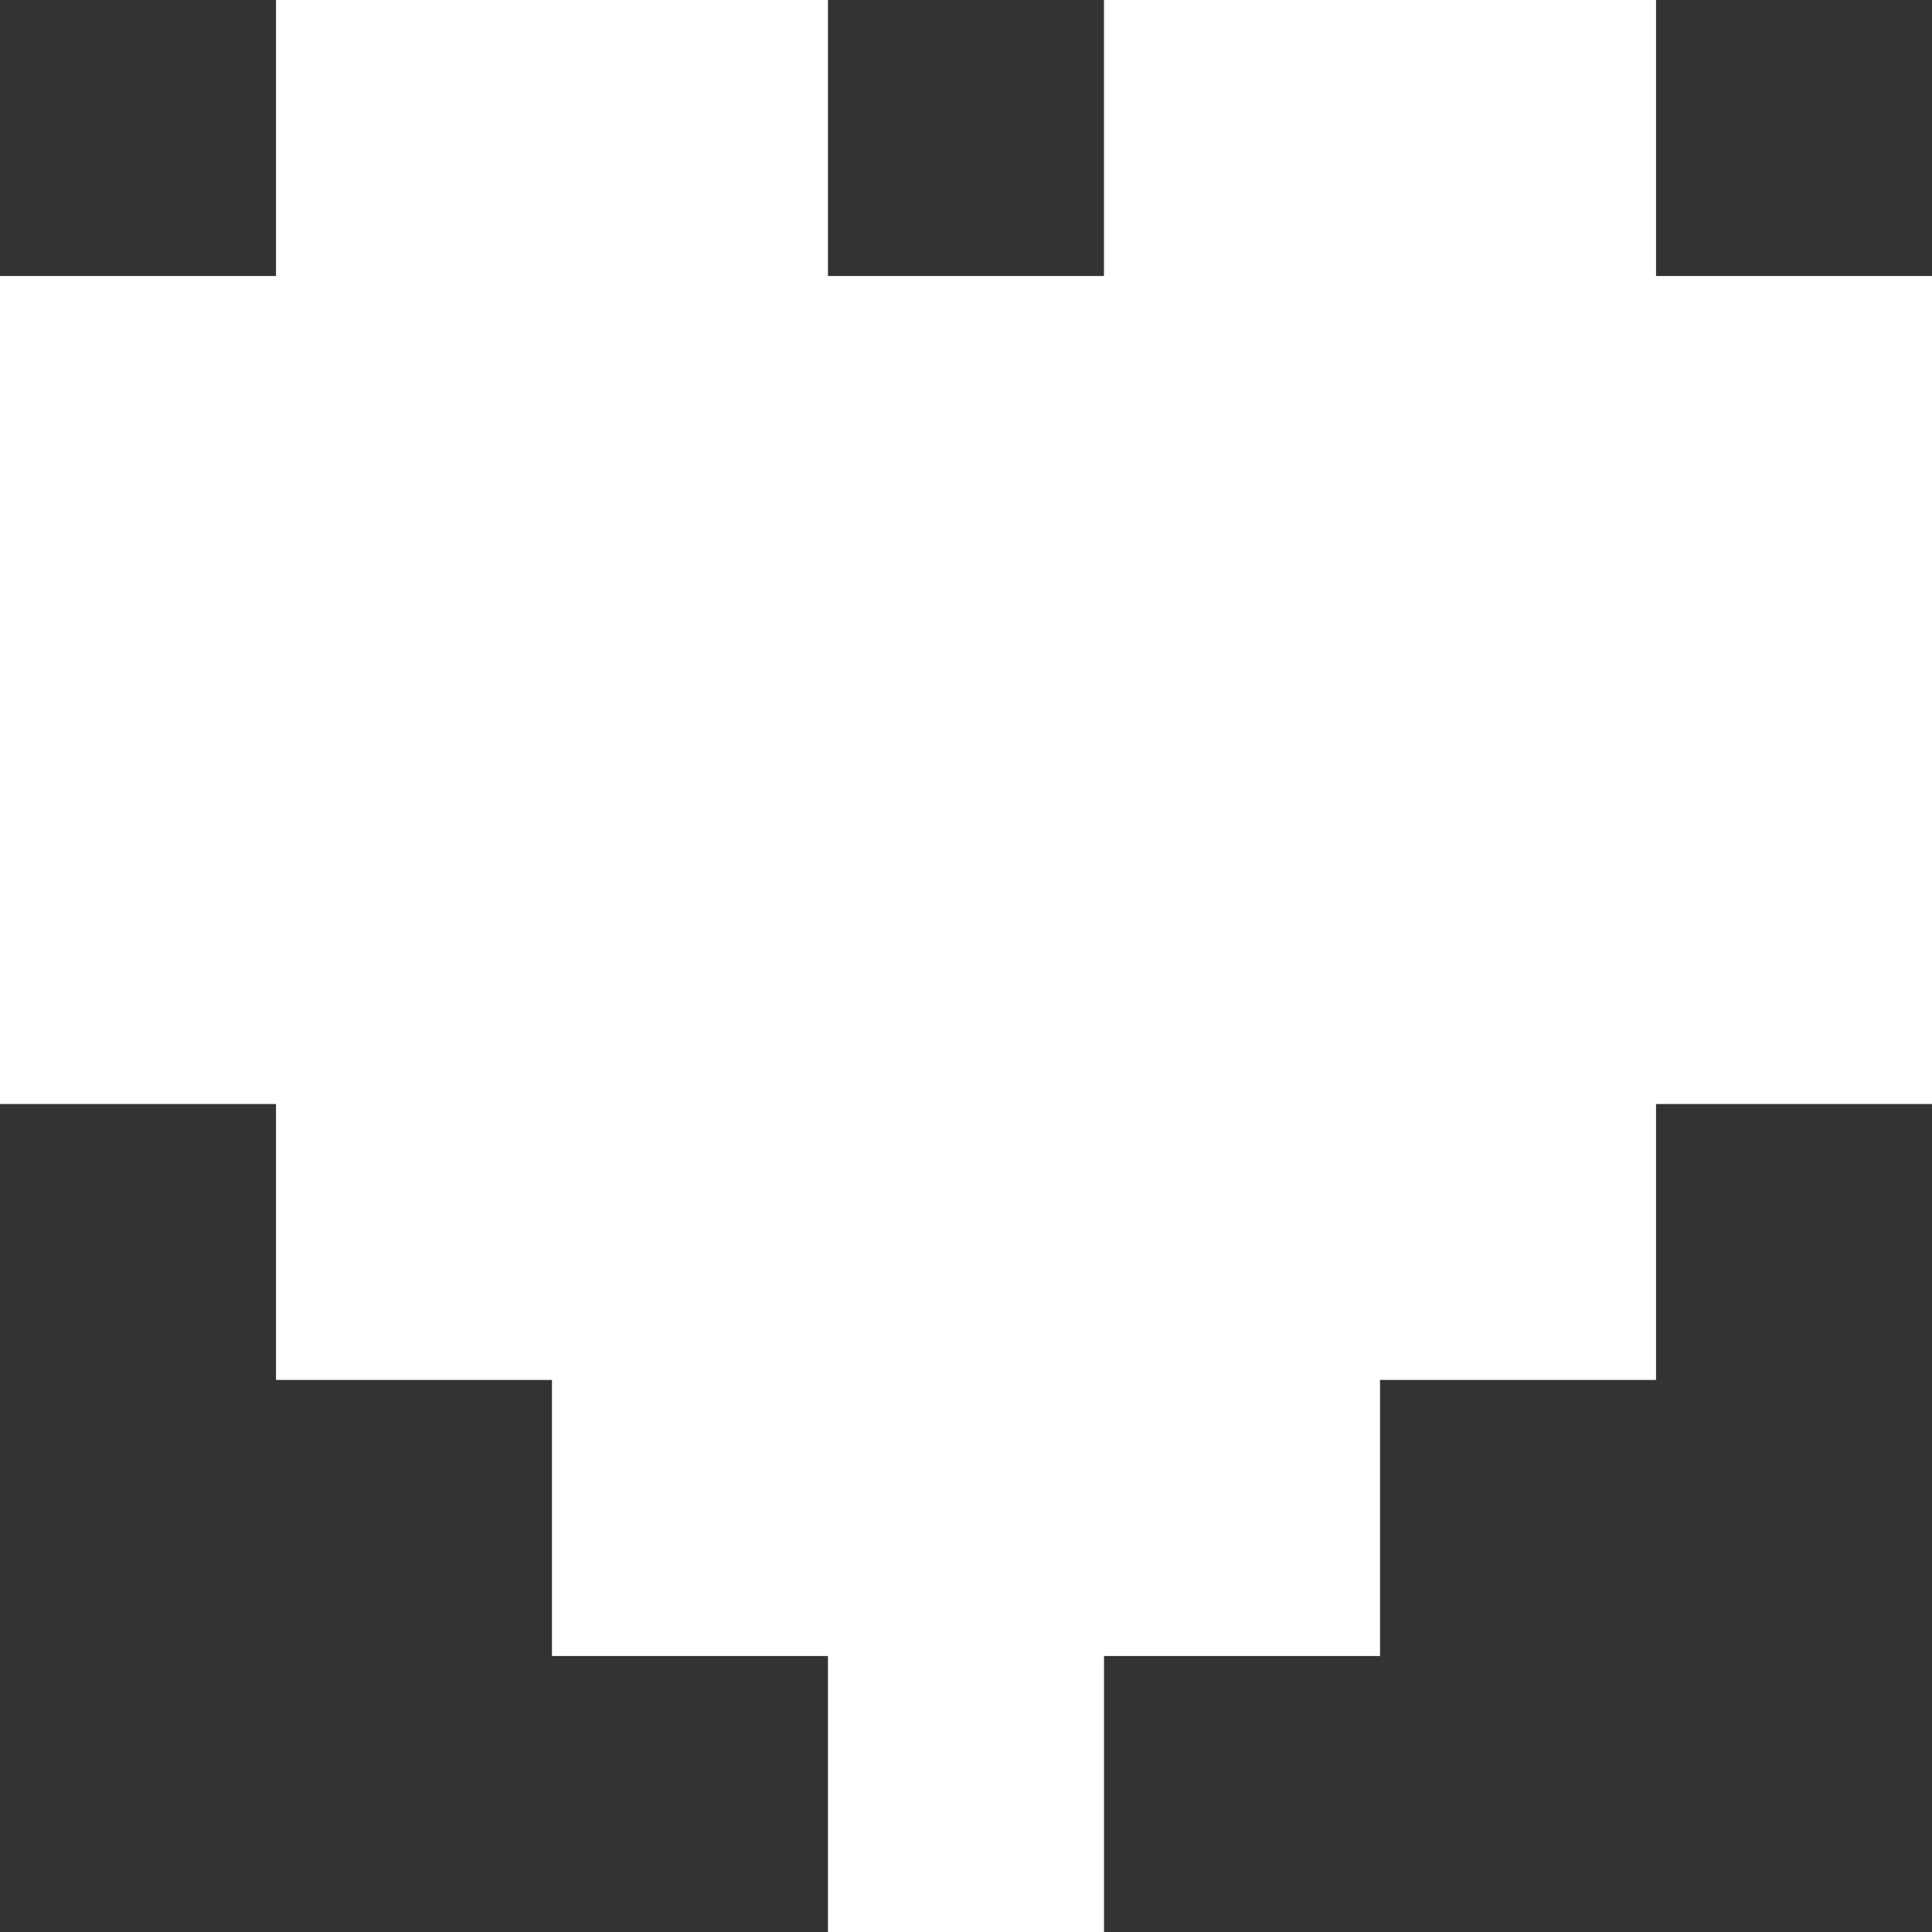 <svg xmlns="http://www.w3.org/2000/svg" viewBox="0 0 200 200"><rect x="0" y="0" width="200" height="200" fill="#333333" stroke="none"/><defs><style>.cls-1{fill:#fff;}</style></defs><title>Asset 255</title><g id="Layer_2" data-name="Layer 2"><g id="HKI_hearts"><polygon class="cls-1" points="171.43 28.57 171.43 0 114.28 0 114.28 28.57 85.71 28.57 85.71 0 28.57 0 28.57 28.57 0 28.57 0 114.29 28.57 114.29 28.57 142.85 57.14 142.85 57.14 171.43 85.71 171.43 85.71 200 114.29 200 114.29 171.43 142.86 171.43 142.86 142.85 171.43 142.85 171.43 114.29 200 114.29 200 28.57 171.43 28.57"/></g></g></svg>